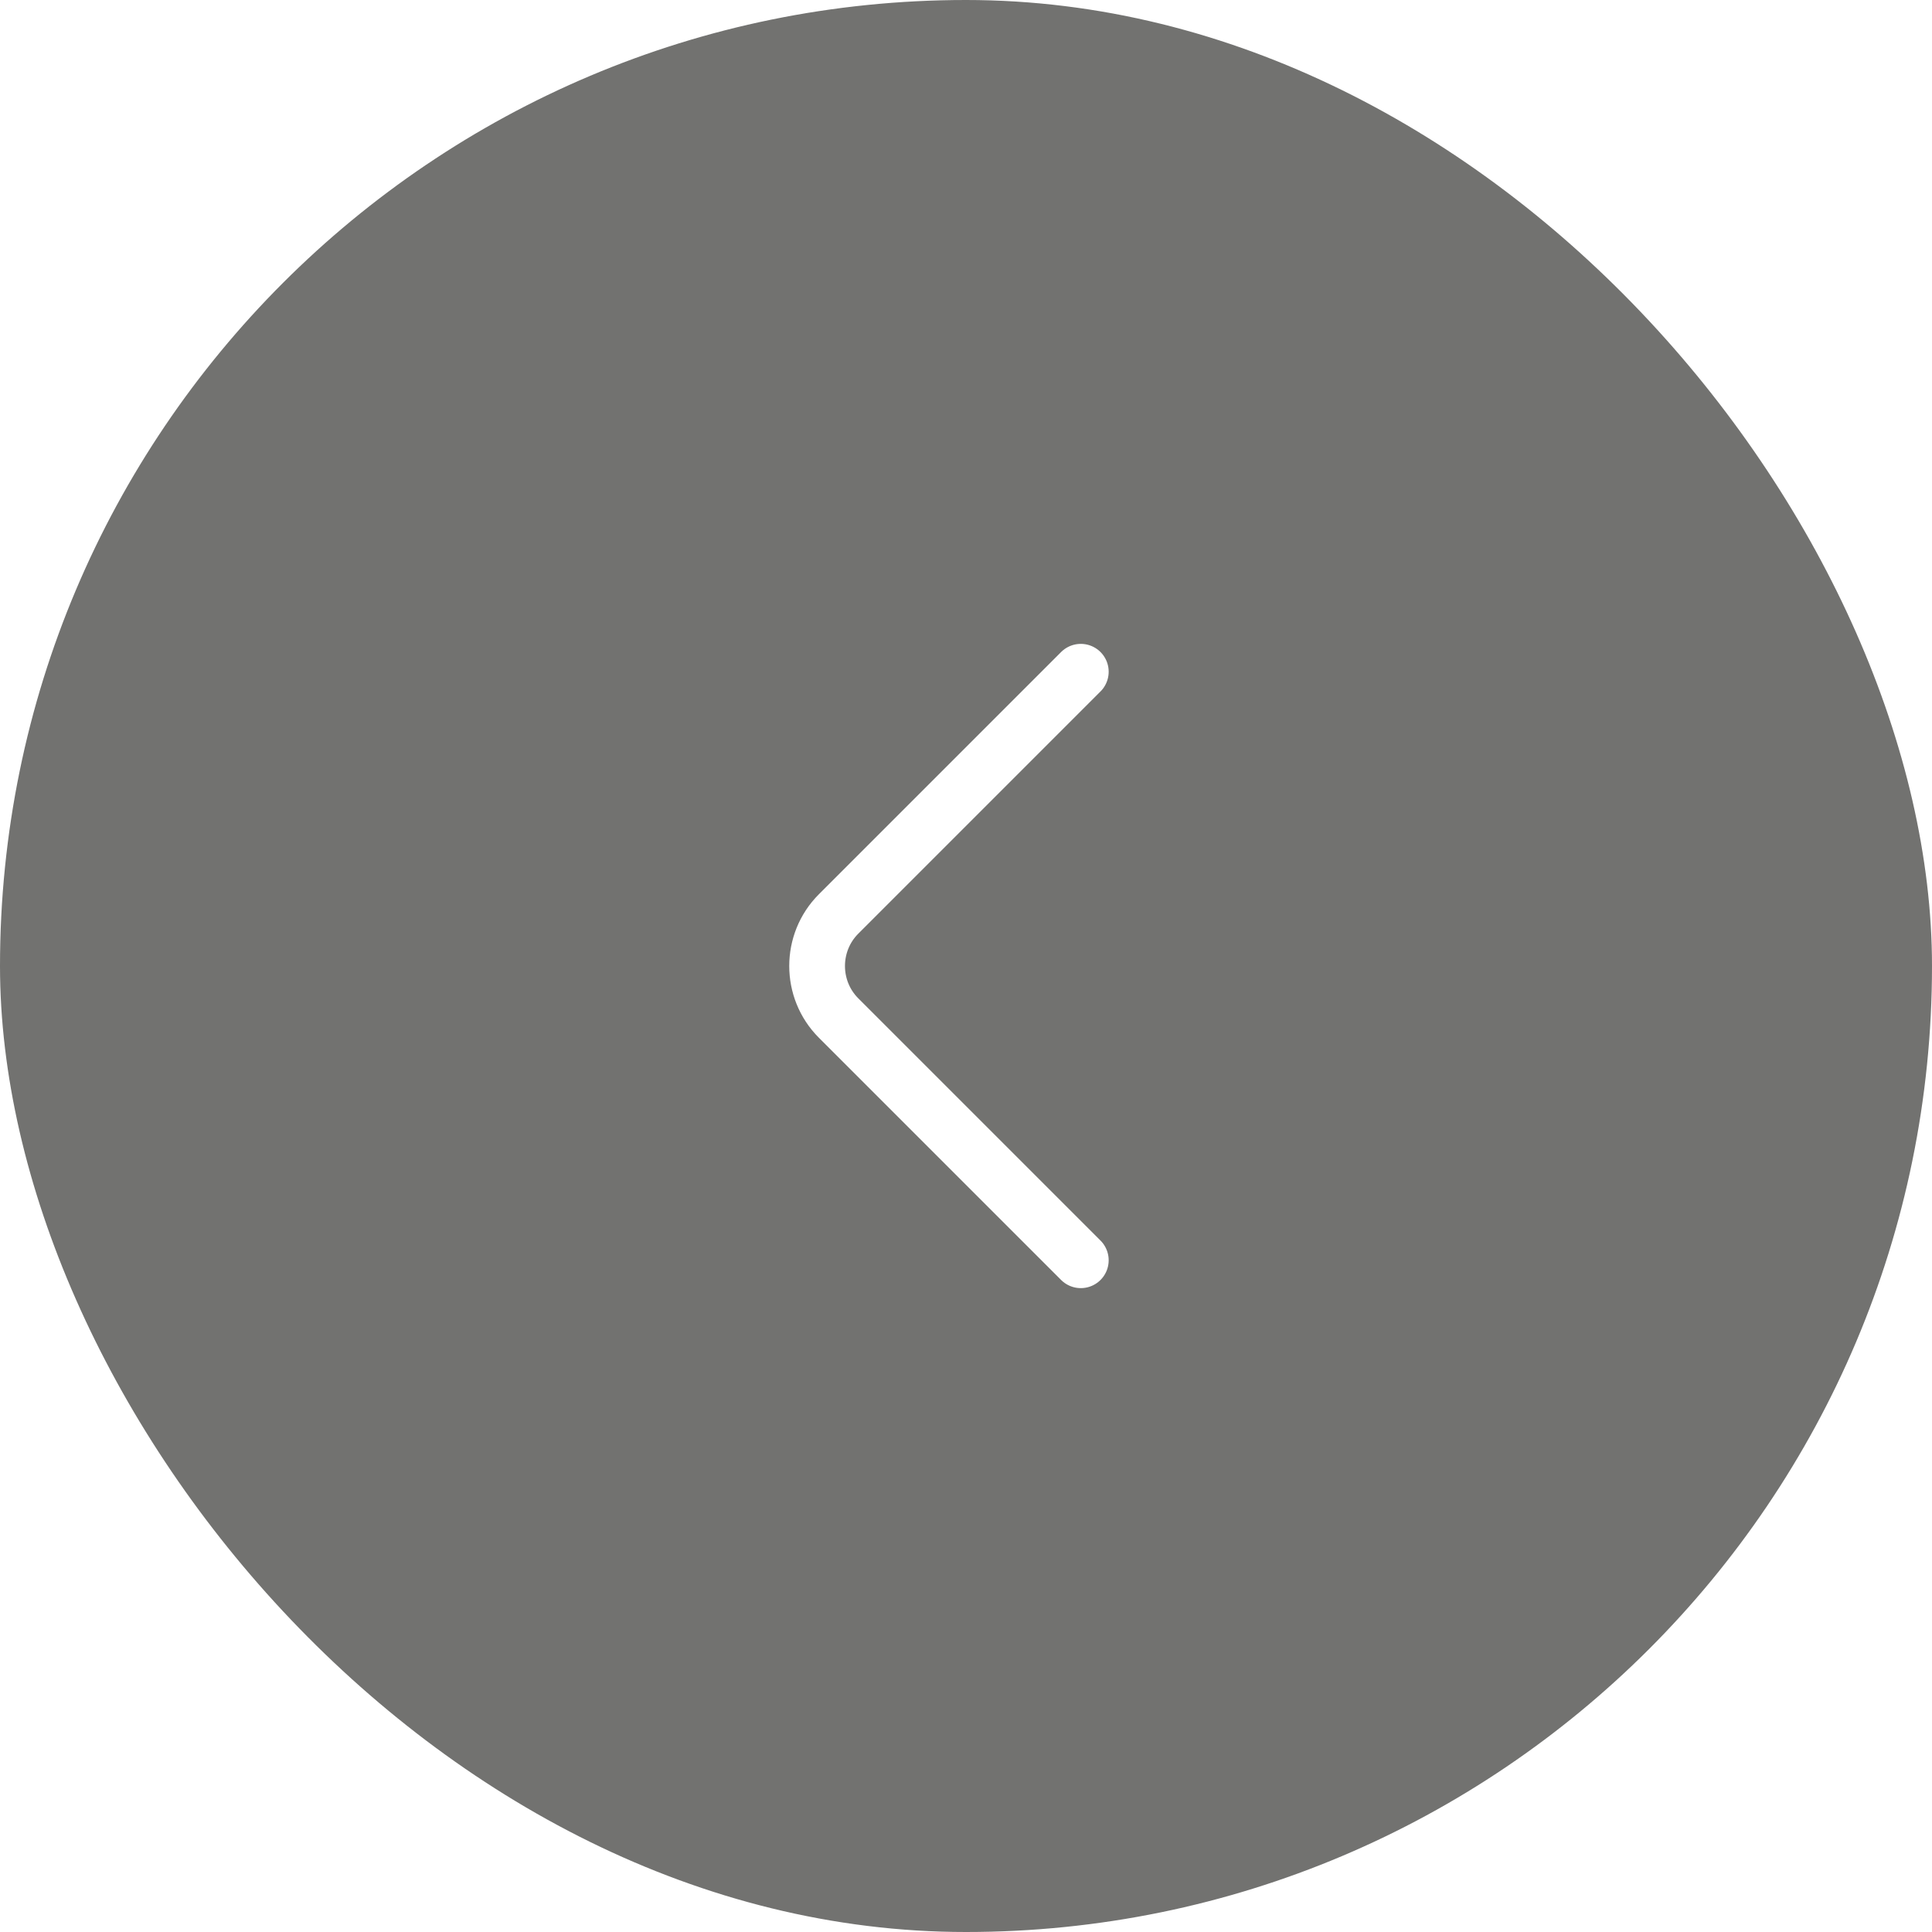 <svg width="52" height="52" viewBox="0 0 52 52" fill="none" xmlns="http://www.w3.org/2000/svg">
<g filter="url(#filter0_b_2_6529)">
<rect width="52" height="52" rx="26" fill="#151411" fill-opacity="0.6"/>
<path d="M29.09 33.92L22.57 27.4C21.8 26.63 21.8 25.37 22.57 24.6L29.09 18.08" stroke="white" stroke-width="1.5" stroke-miterlimit="10" stroke-linecap="round" stroke-linejoin="round"/>
</g>
<defs>
<filter id="filter0_b_2_6529" x="-15" y="-15" width="82" height="82" filterUnits="userSpaceOnUse" color-interpolation-filters="sRGB">
<feFlood flood-opacity="0" result="BackgroundImageFix"/>
<feGaussianBlur in="BackgroundImage" stdDeviation="7.5"/>
<feComposite in2="SourceAlpha" operator="in" result="effect1_backgroundBlur_2_6529"/>
<feBlend mode="normal" in="SourceGraphic" in2="effect1_backgroundBlur_2_6529" result="shape"/>
</filter>
</defs>
</svg>
